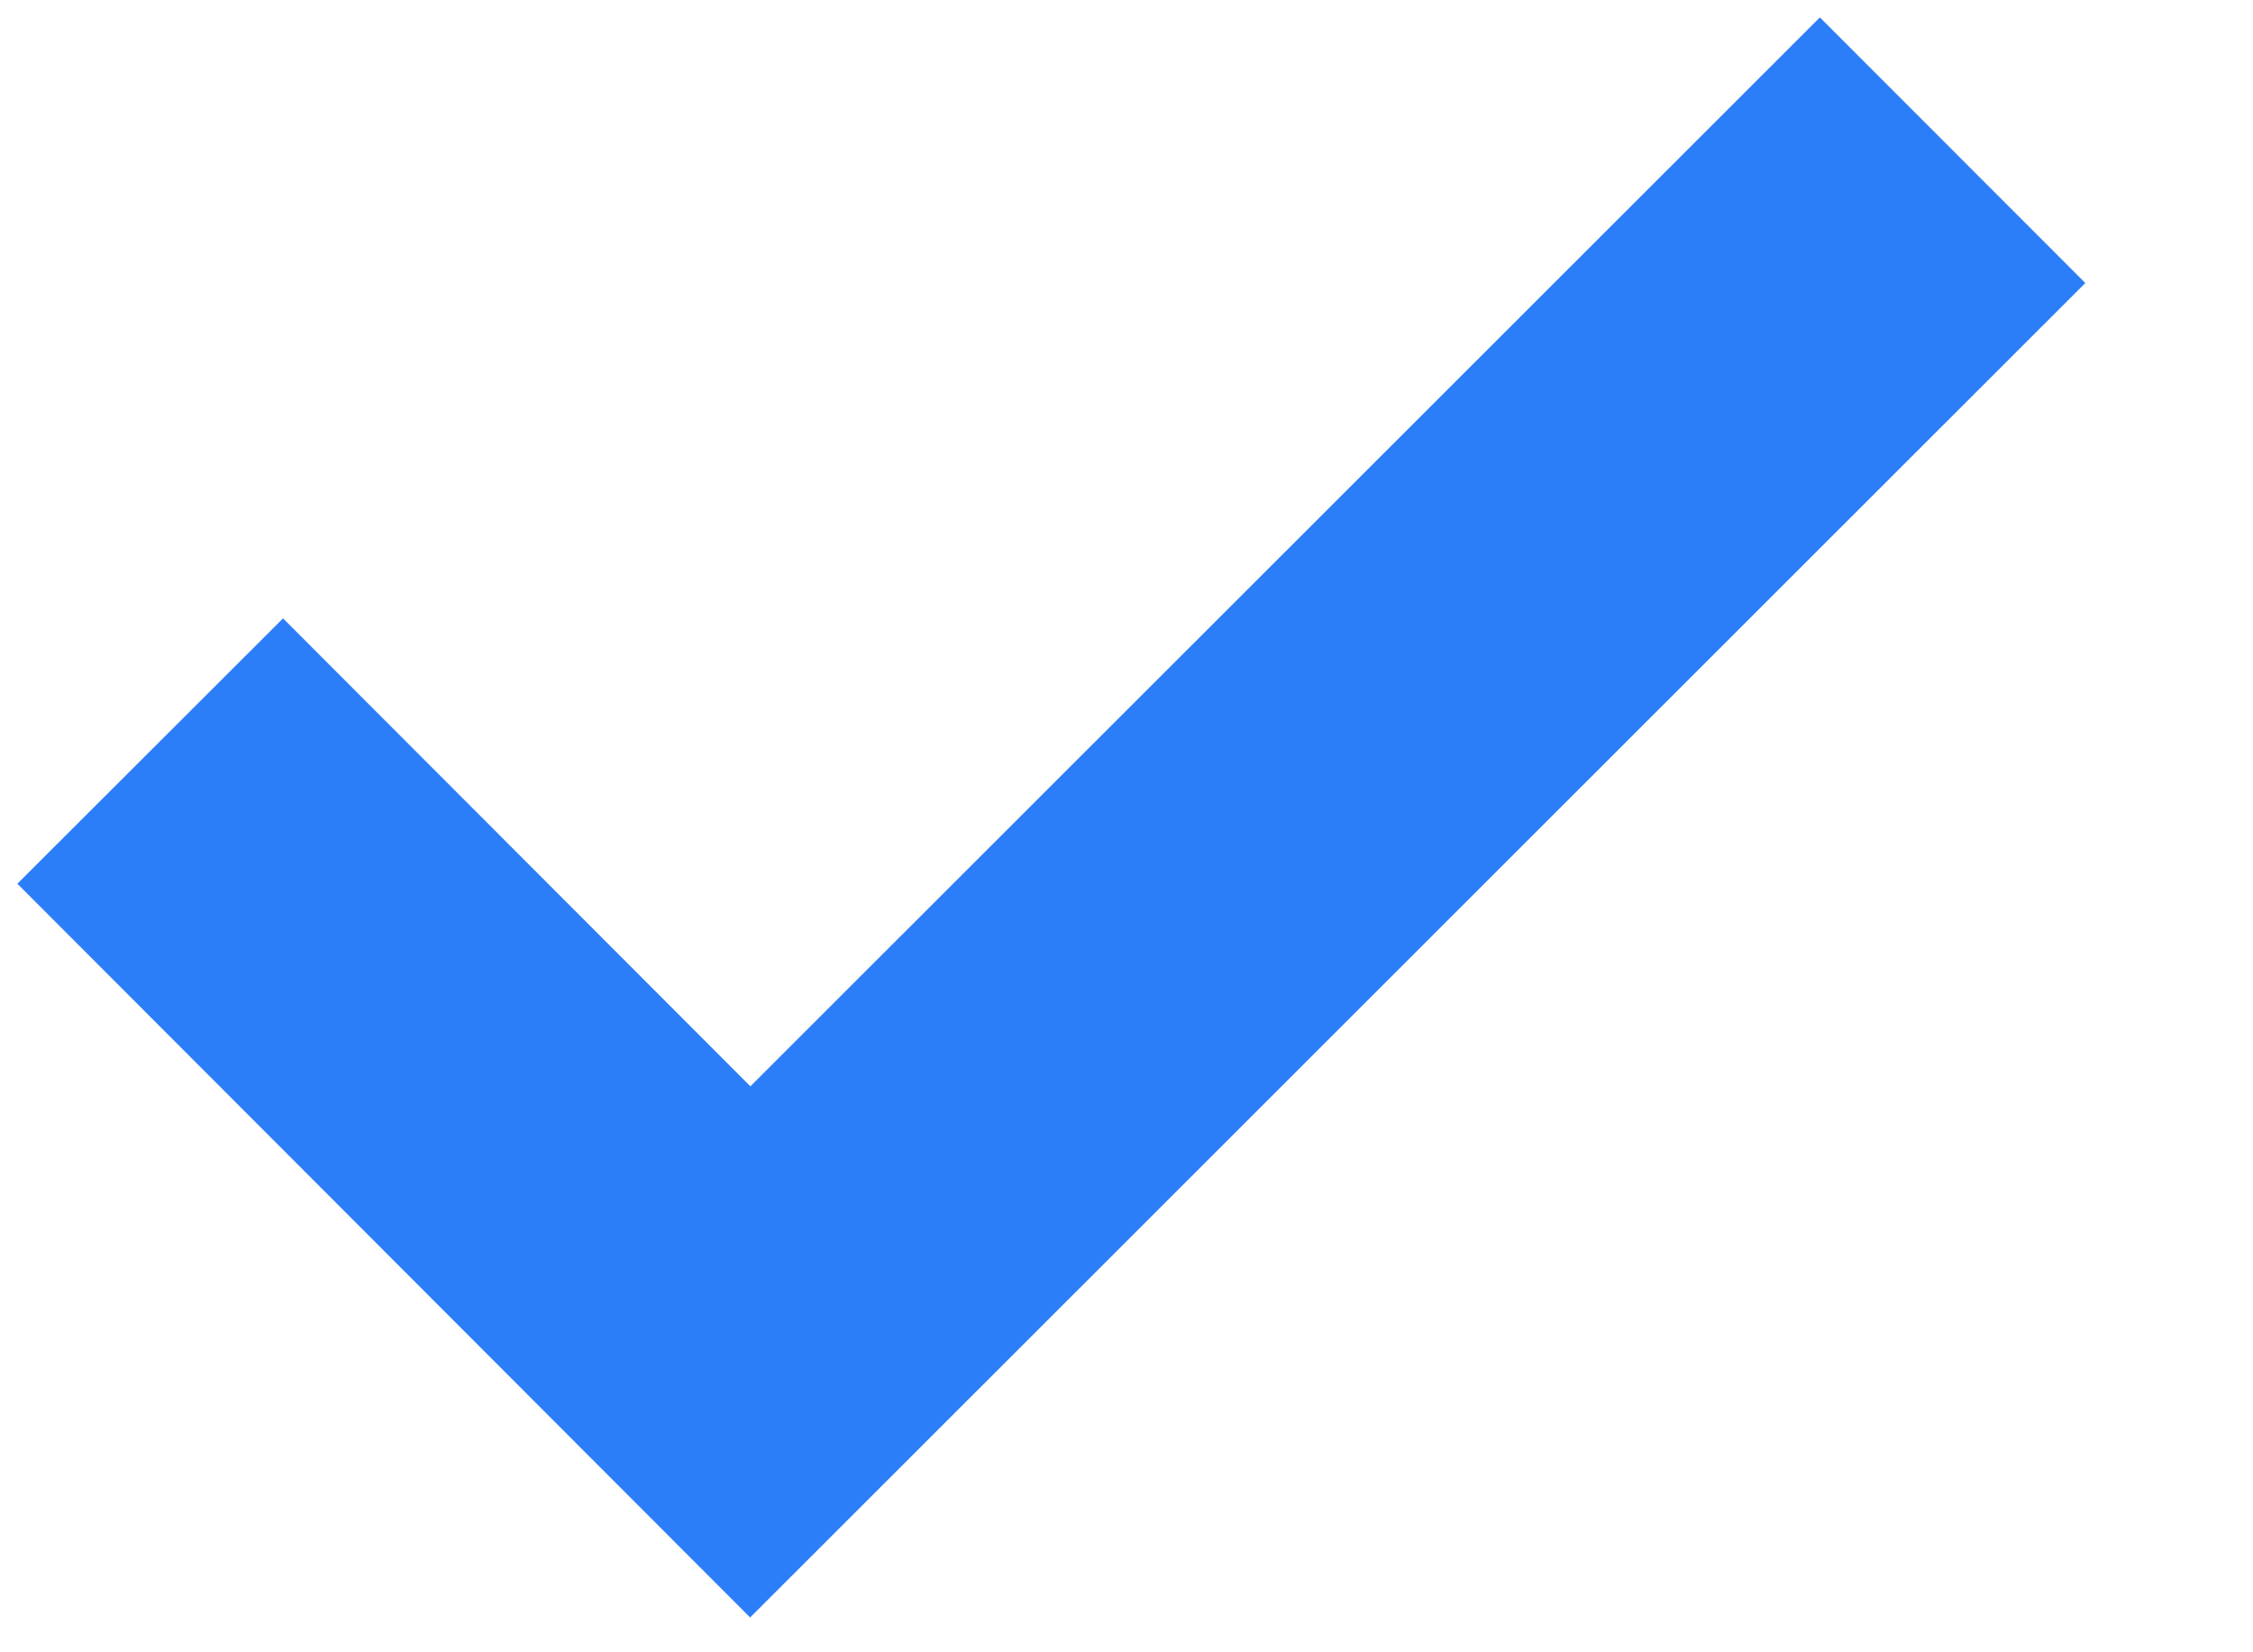 ﻿<?xml version="1.0" encoding="utf-8"?>
<svg version="1.1" xmlns:xlink="http://www.w3.org/1999/xlink" width="15px" height="11px" xmlns="http://www.w3.org/2000/svg">
  <g transform="matrix(1 0 0 1 -1 -3 )">
    <path d="M 0 4  L 3.995 8  L 12 0  " stroke-width="2.5" stroke="#2c7ef8" fill="none" transform="matrix(1 0 0 1 2 4 )" />
  </g>
</svg>